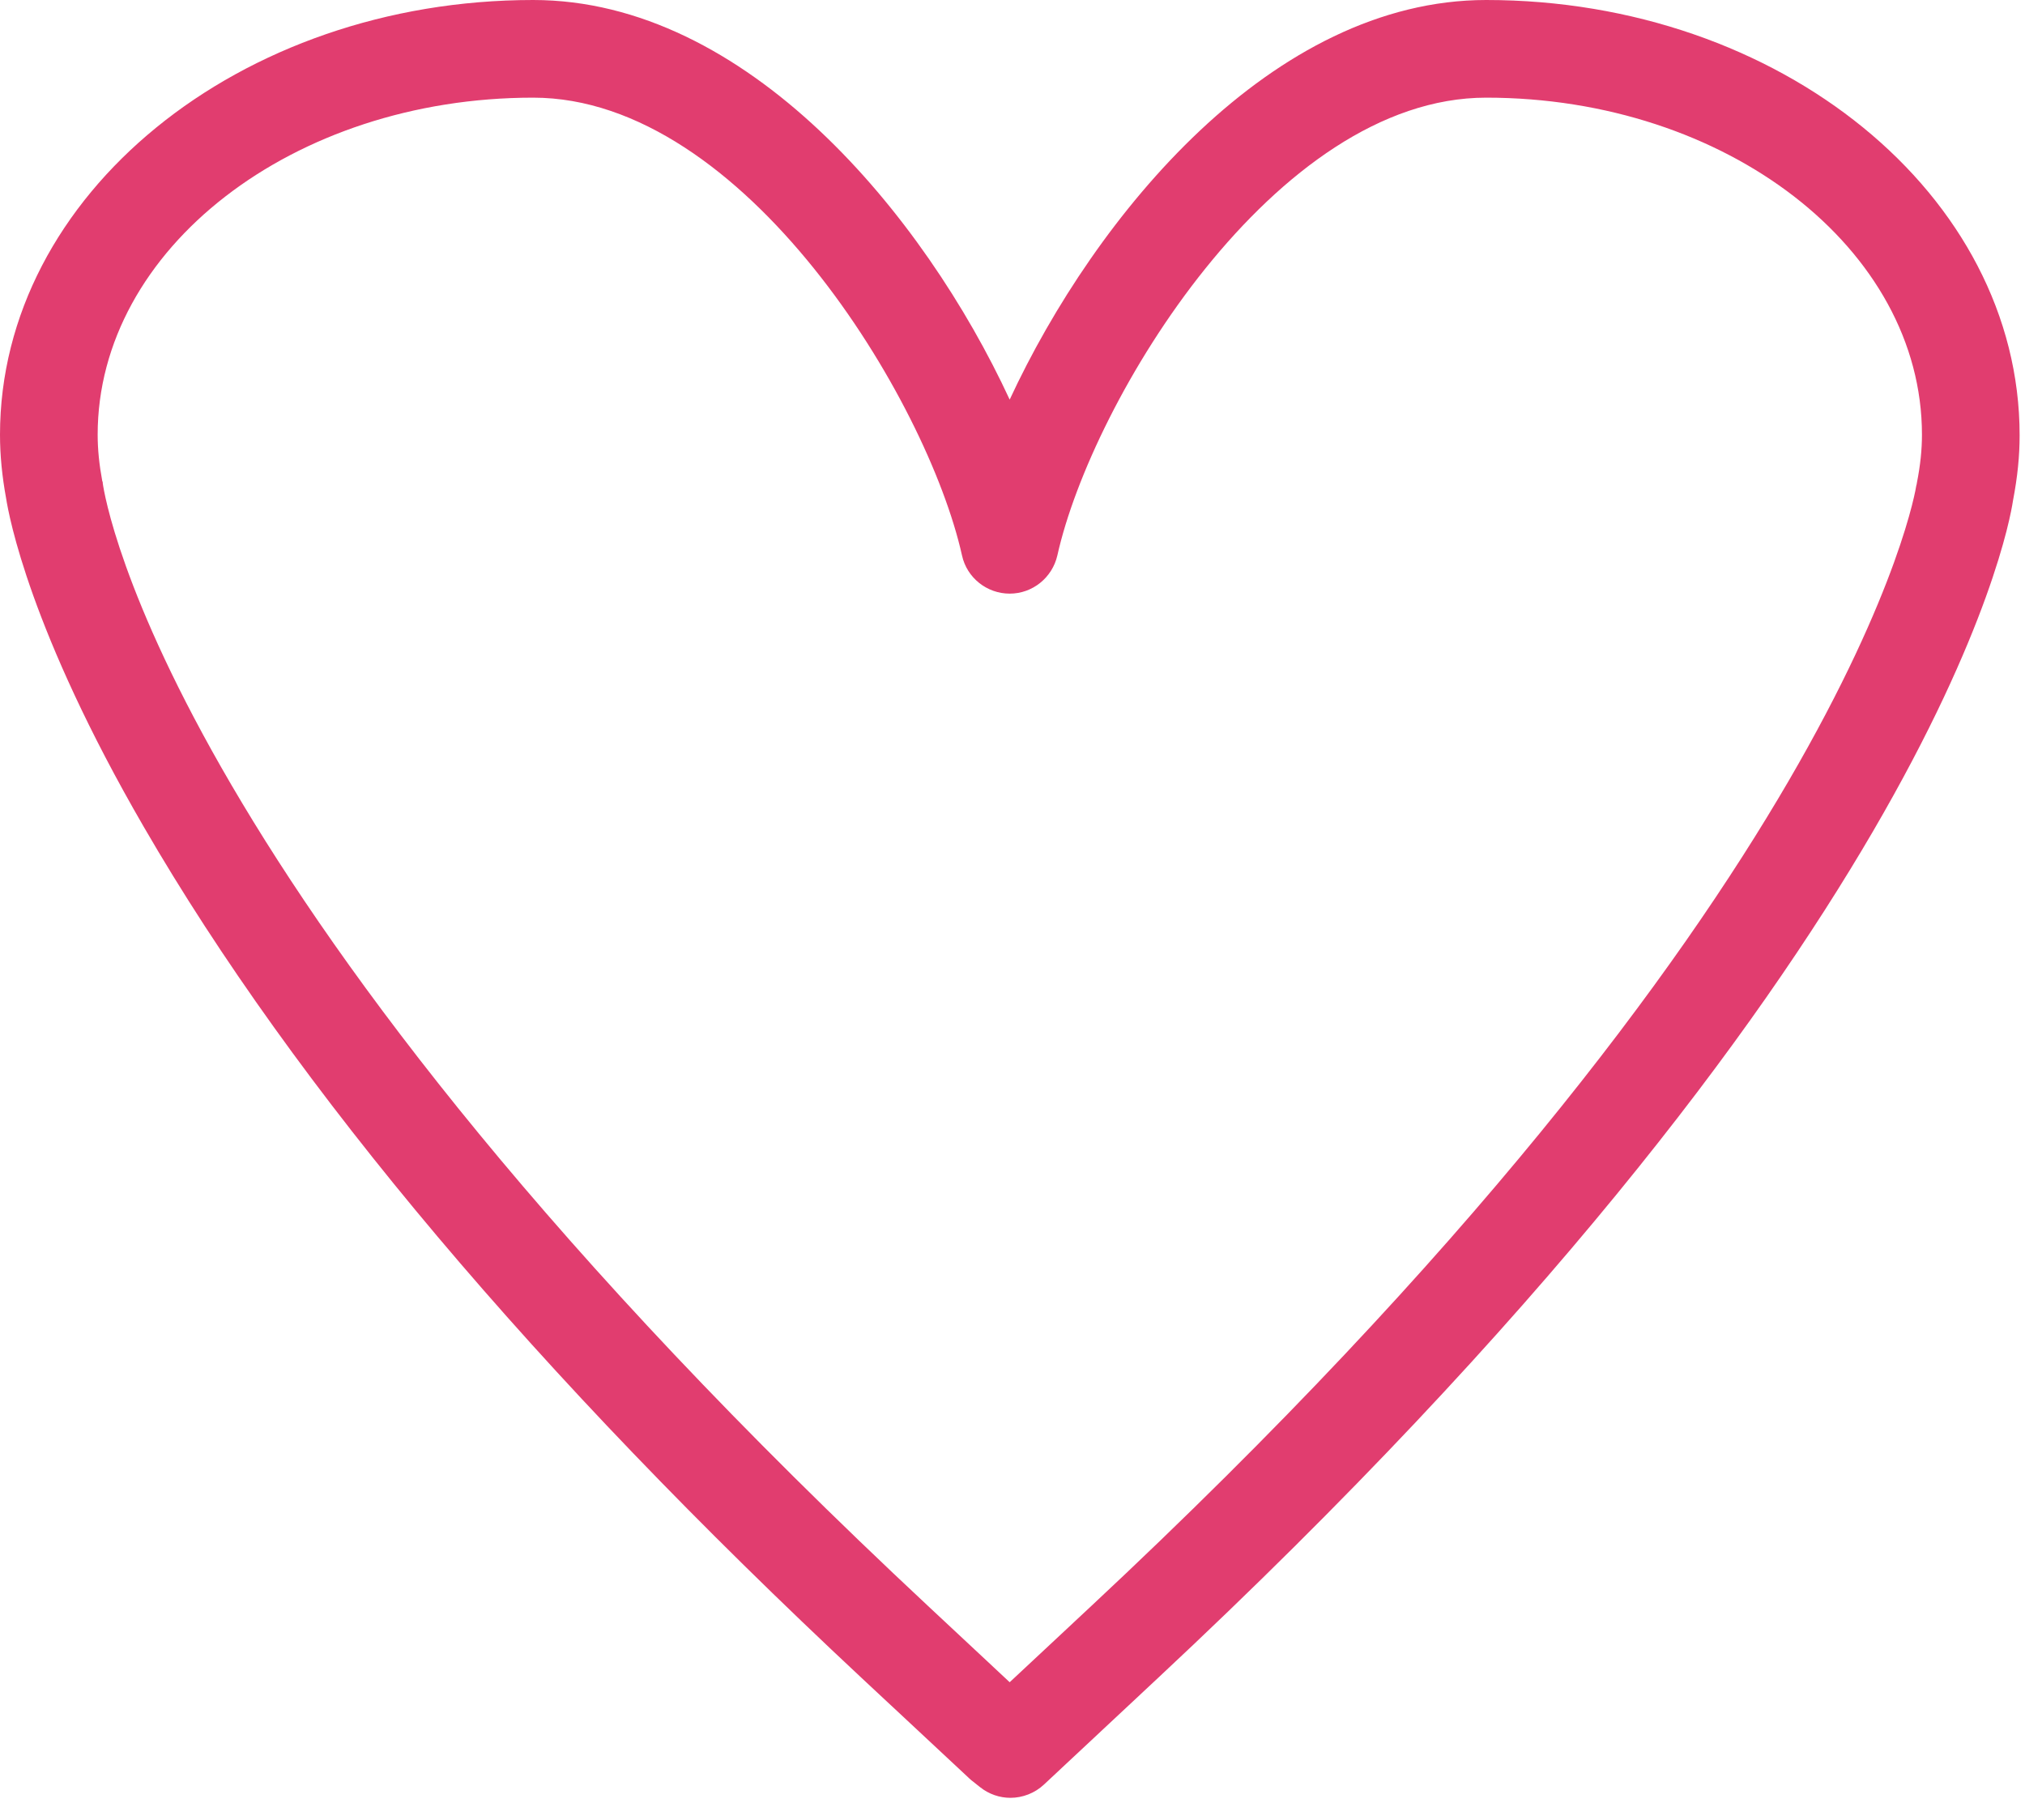 <svg width="79" height="71" viewBox="0 0 79 71" fill="none" xmlns="http://www.w3.org/2000/svg">
<g clip-path="url(#clip0_770_407)">
<path d="M33.61 65.46L37.78 69.35C37.78 69.35 37.85 69.42 37.89 69.45L38.23 69.72C38.58 70 39 70.14 39.42 70.14C39.89 70.14 40.37 69.96 40.73 69.62L45.17 65.47C75.27 37.36 78.34 20.81 78.53 19.54C78.71 18.6 78.79 17.79 78.79 16.98C78.79 7.61 69.45 0 57.98 0C49.65 0 42.74 8.38 39.39 15.59C36.05 8.38 29.13 0 20.8 0C9.33 0 0 7.61 0 16.96C0 17.76 0.08 18.58 0.24 19.45C0.35 20.14 1.16 24.58 5.61 32.26C11.51 42.45 20.93 53.62 33.61 65.46ZM20.8 3.81C29.04 3.81 36.18 15.61 37.53 21.67C37.72 22.54 38.5 23.16 39.39 23.16C40.28 23.16 41.05 22.54 41.25 21.67C42.6 15.61 49.74 3.81 57.98 3.81C67.35 3.81 74.98 9.71 74.98 16.96C74.98 17.54 74.92 18.14 74.78 18.85C74.78 18.88 74.77 18.91 74.76 18.94C74.74 19.1 72.2 34.99 42.57 62.66L39.39 65.63L36.21 62.66C6.58 35 4.1 19.51 4.01 18.86C4.01 18.83 4.01 18.8 3.99 18.77C3.87 18.12 3.81 17.53 3.81 16.96C3.81 9.71 11.43 3.81 20.8 3.81Z" fill="#E13D6F"/>
</g>
<defs>
<clipPath id="clip0_770_407">
<rect width="78.79" height="70.13" fill="white"/>
</clipPath>
</defs>
</svg>
